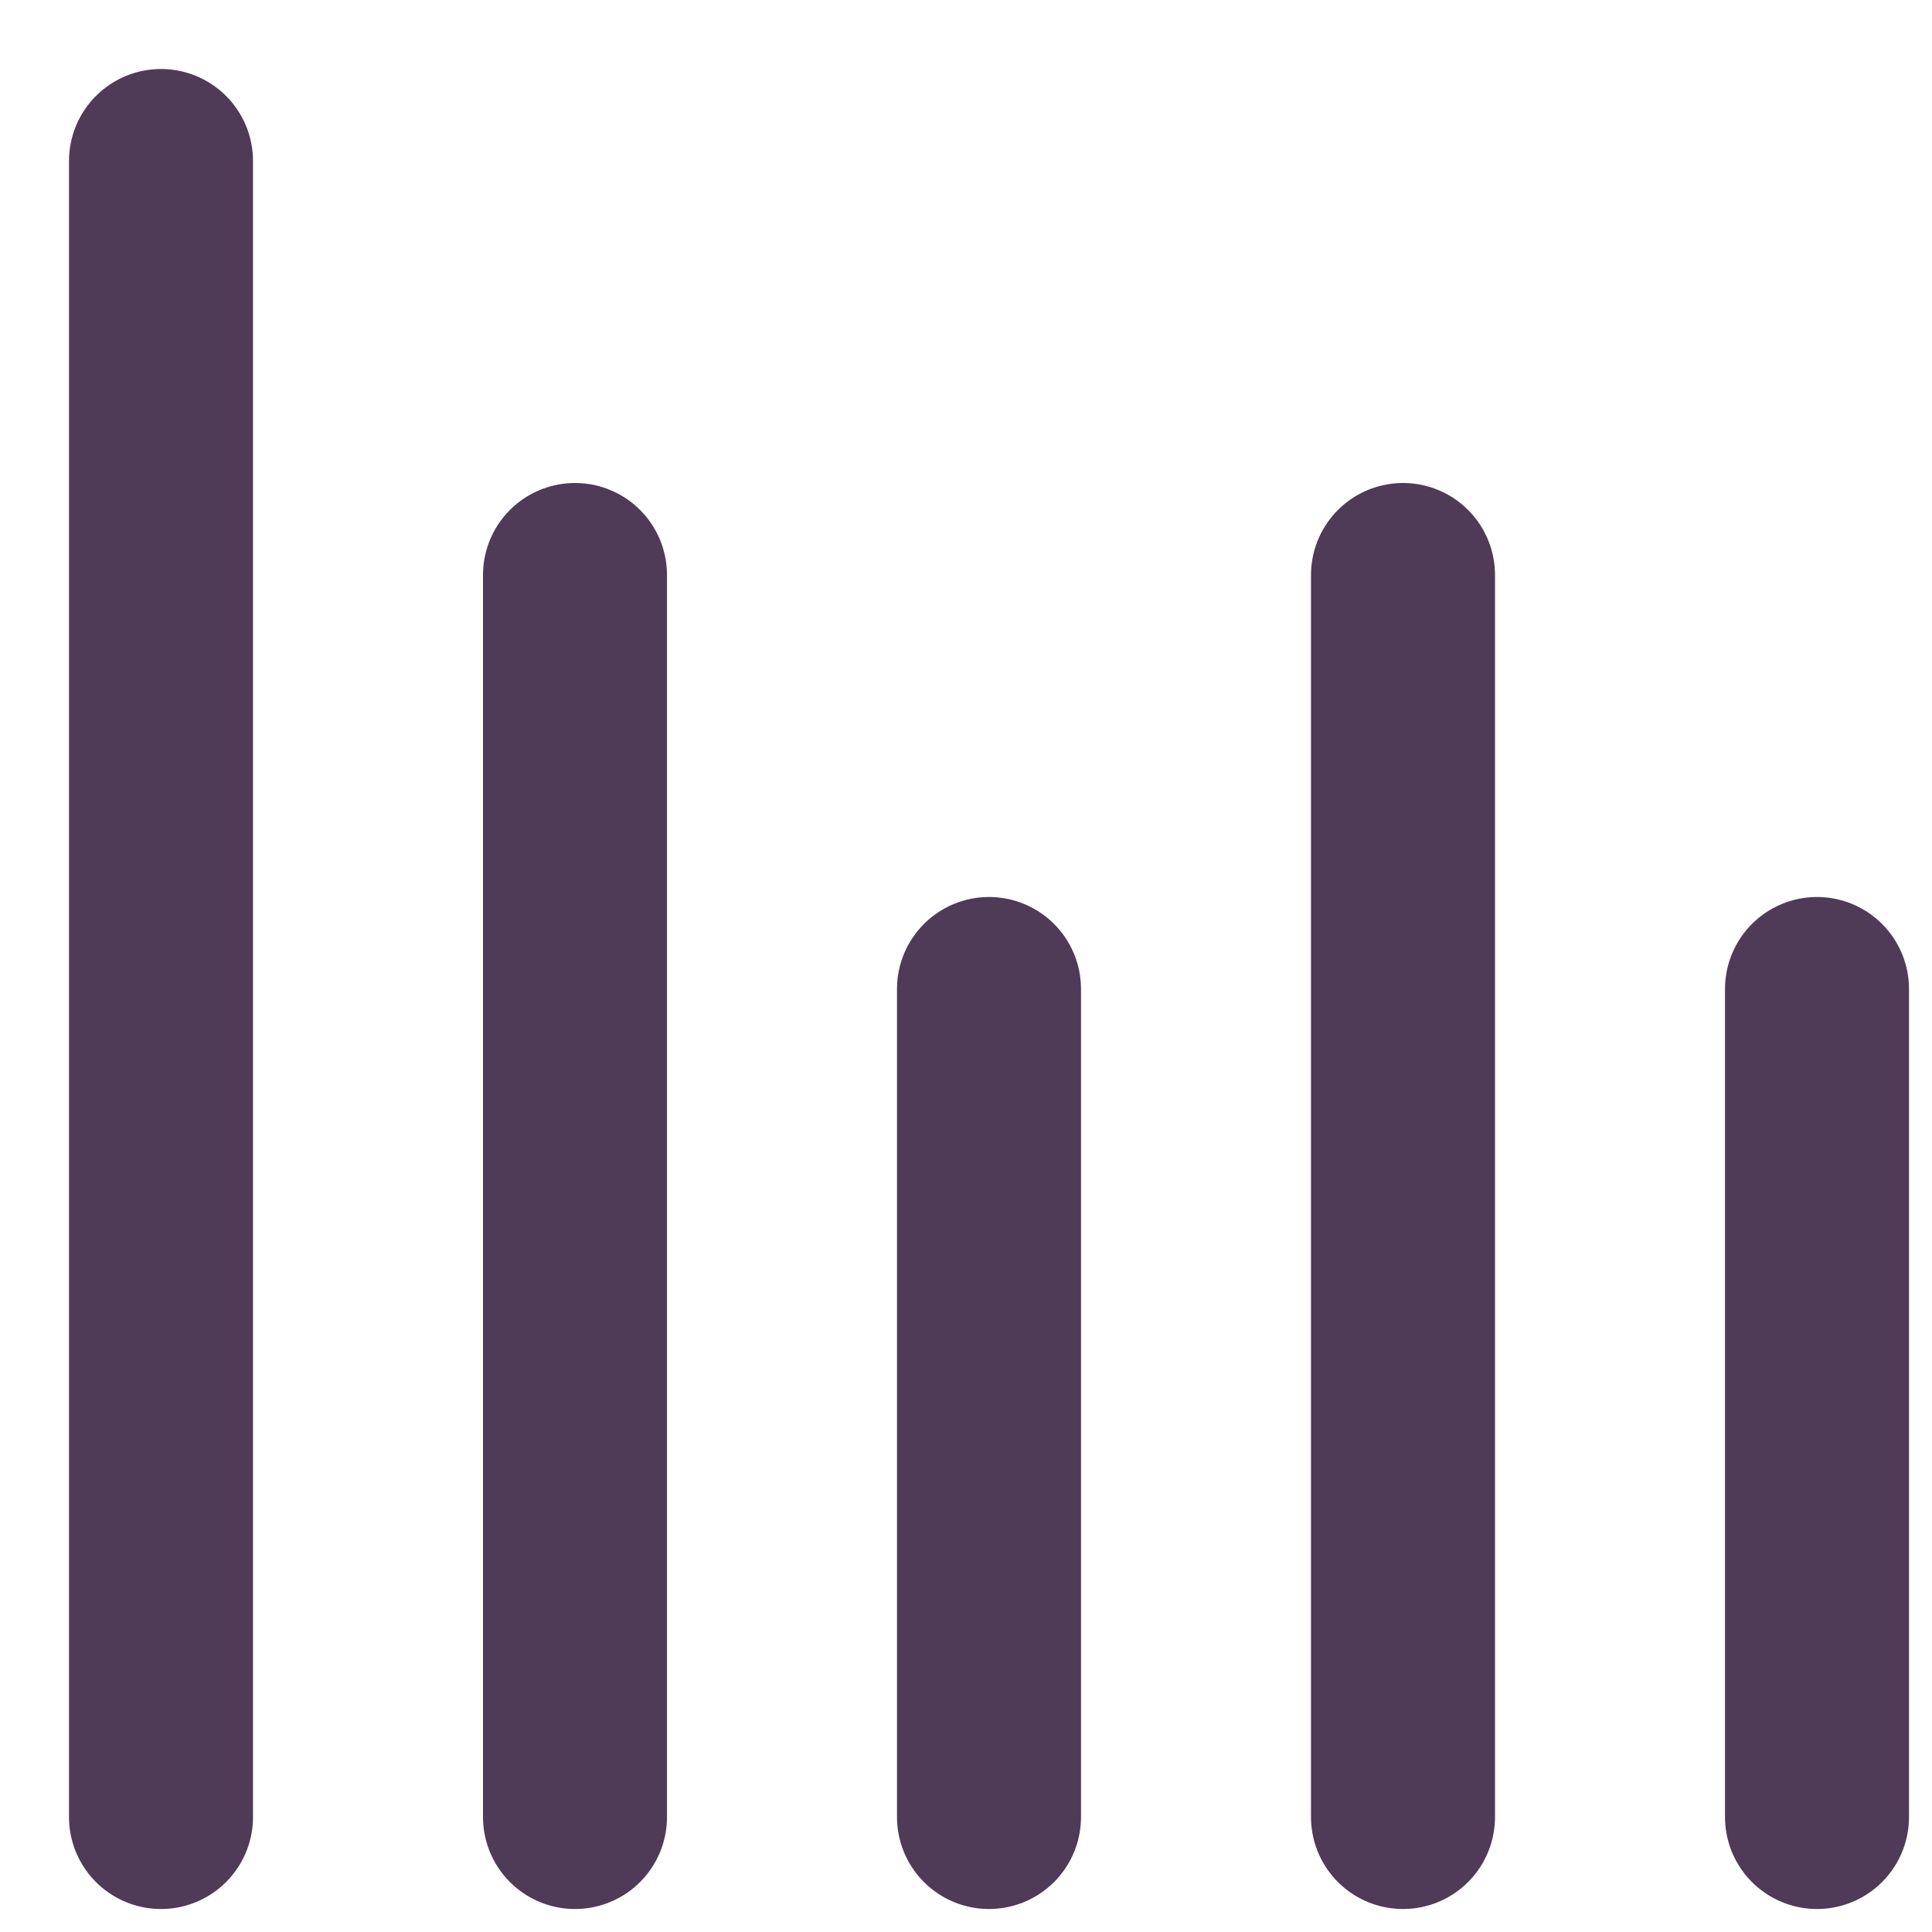 <svg width="21" height="21" viewBox="0 0 21 21" fill="none" xmlns="http://www.w3.org/2000/svg">
<path d="M6.25 19.75V6.25" stroke="#4F3A57" stroke-width="2" stroke-linecap="round" stroke-linejoin="round"/>
<path d="M10.75 19.75V10.75" stroke="#4F3A57" stroke-width="2" stroke-linecap="round" stroke-linejoin="round"/>
<path d="M19.75 19.75V10.75" stroke="#4F3A57" stroke-width="2" stroke-linecap="round" stroke-linejoin="round"/>
<path d="M15.25 19.75V6.25" stroke="#4F3A57" stroke-width="2" stroke-linecap="round" stroke-linejoin="round"/>
<path d="M1.75 19.75V1.75" stroke="#4F3A57" stroke-width="2" stroke-linecap="round" stroke-linejoin="round"/>
</svg>
